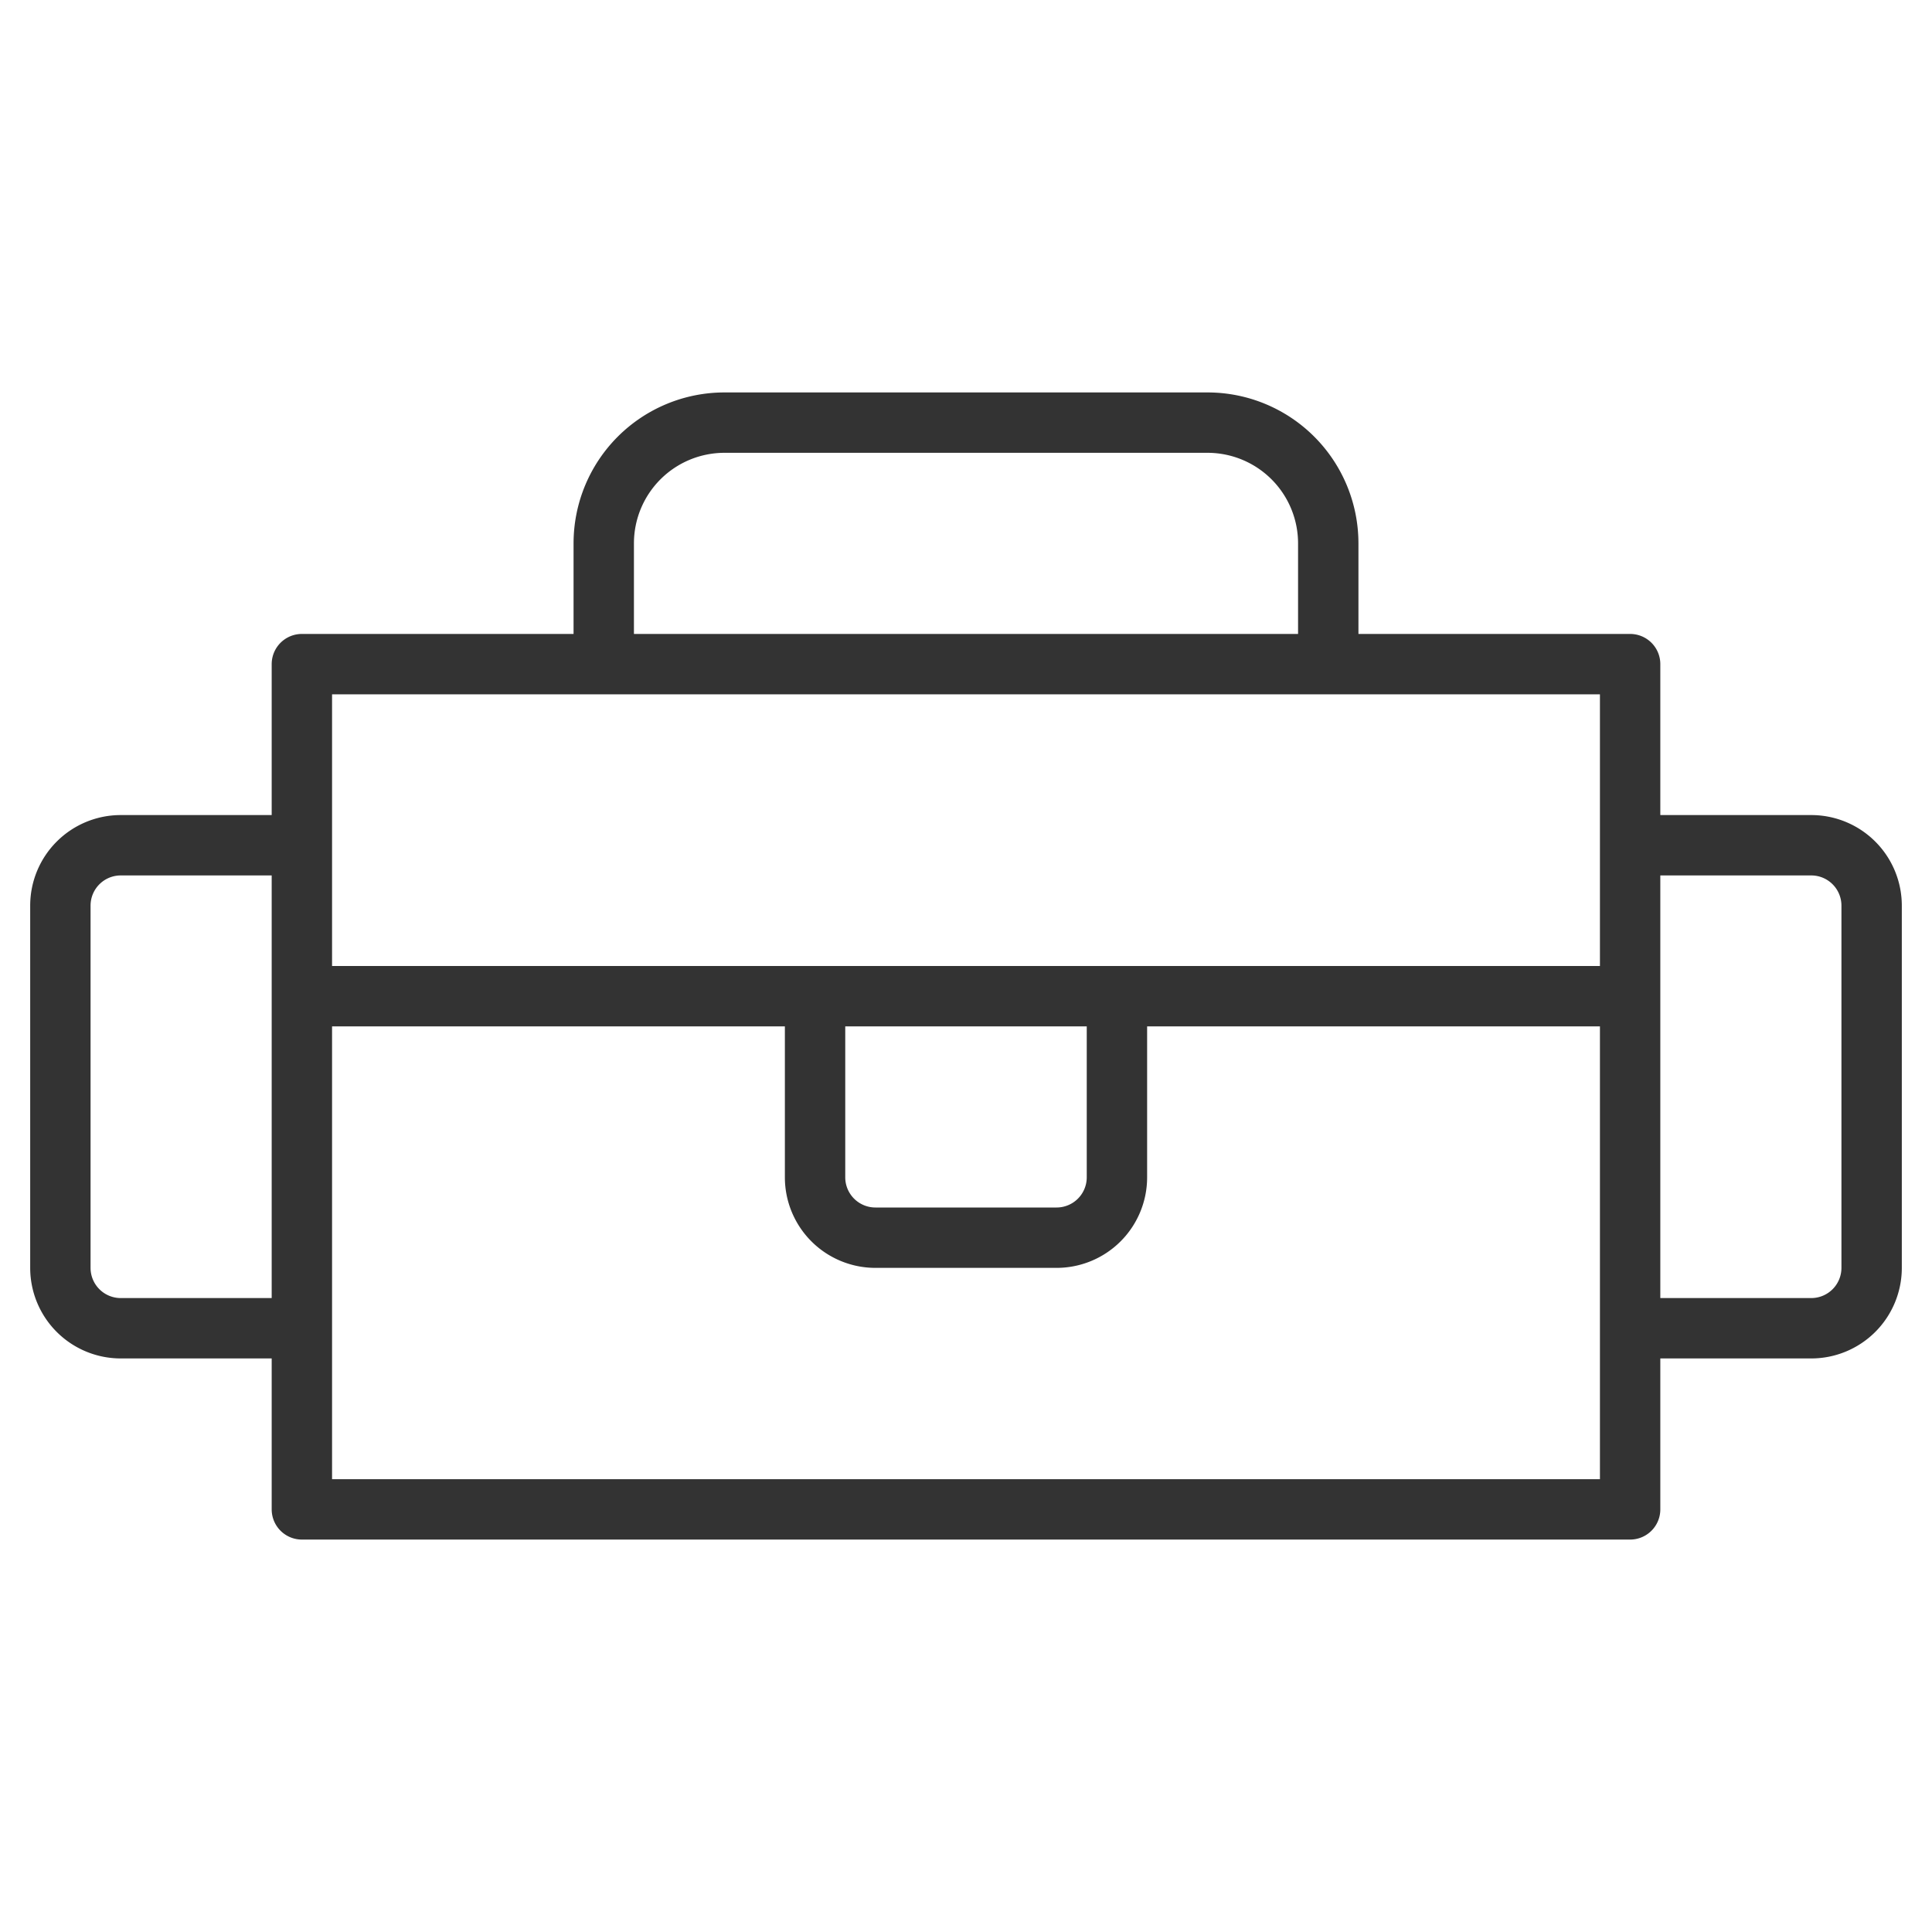 <svg xmlns="http://www.w3.org/2000/svg" viewBox="0 0 32 32"><path d="M5 11h22v14H5zm0 11H2a1 1 0 0 1-1-1v-6a1 1 0 0 1 1-1h3m22 0h3a1 1 0 0 1 1 1v6a1 1 0 0 1-1 1h-3M5 16.5h22m-8.5 0v3a1 1 0 0 1-1 1h-3a1 1 0 0 1-1-1v-3M10 11V9a2 2 0 0 1 2-2h8a2 2 0 0 1 2 2v2" stroke="#333" stroke-linecap="round" stroke-linejoin="round" stroke-miterlimit="10" fill="none"/></svg>